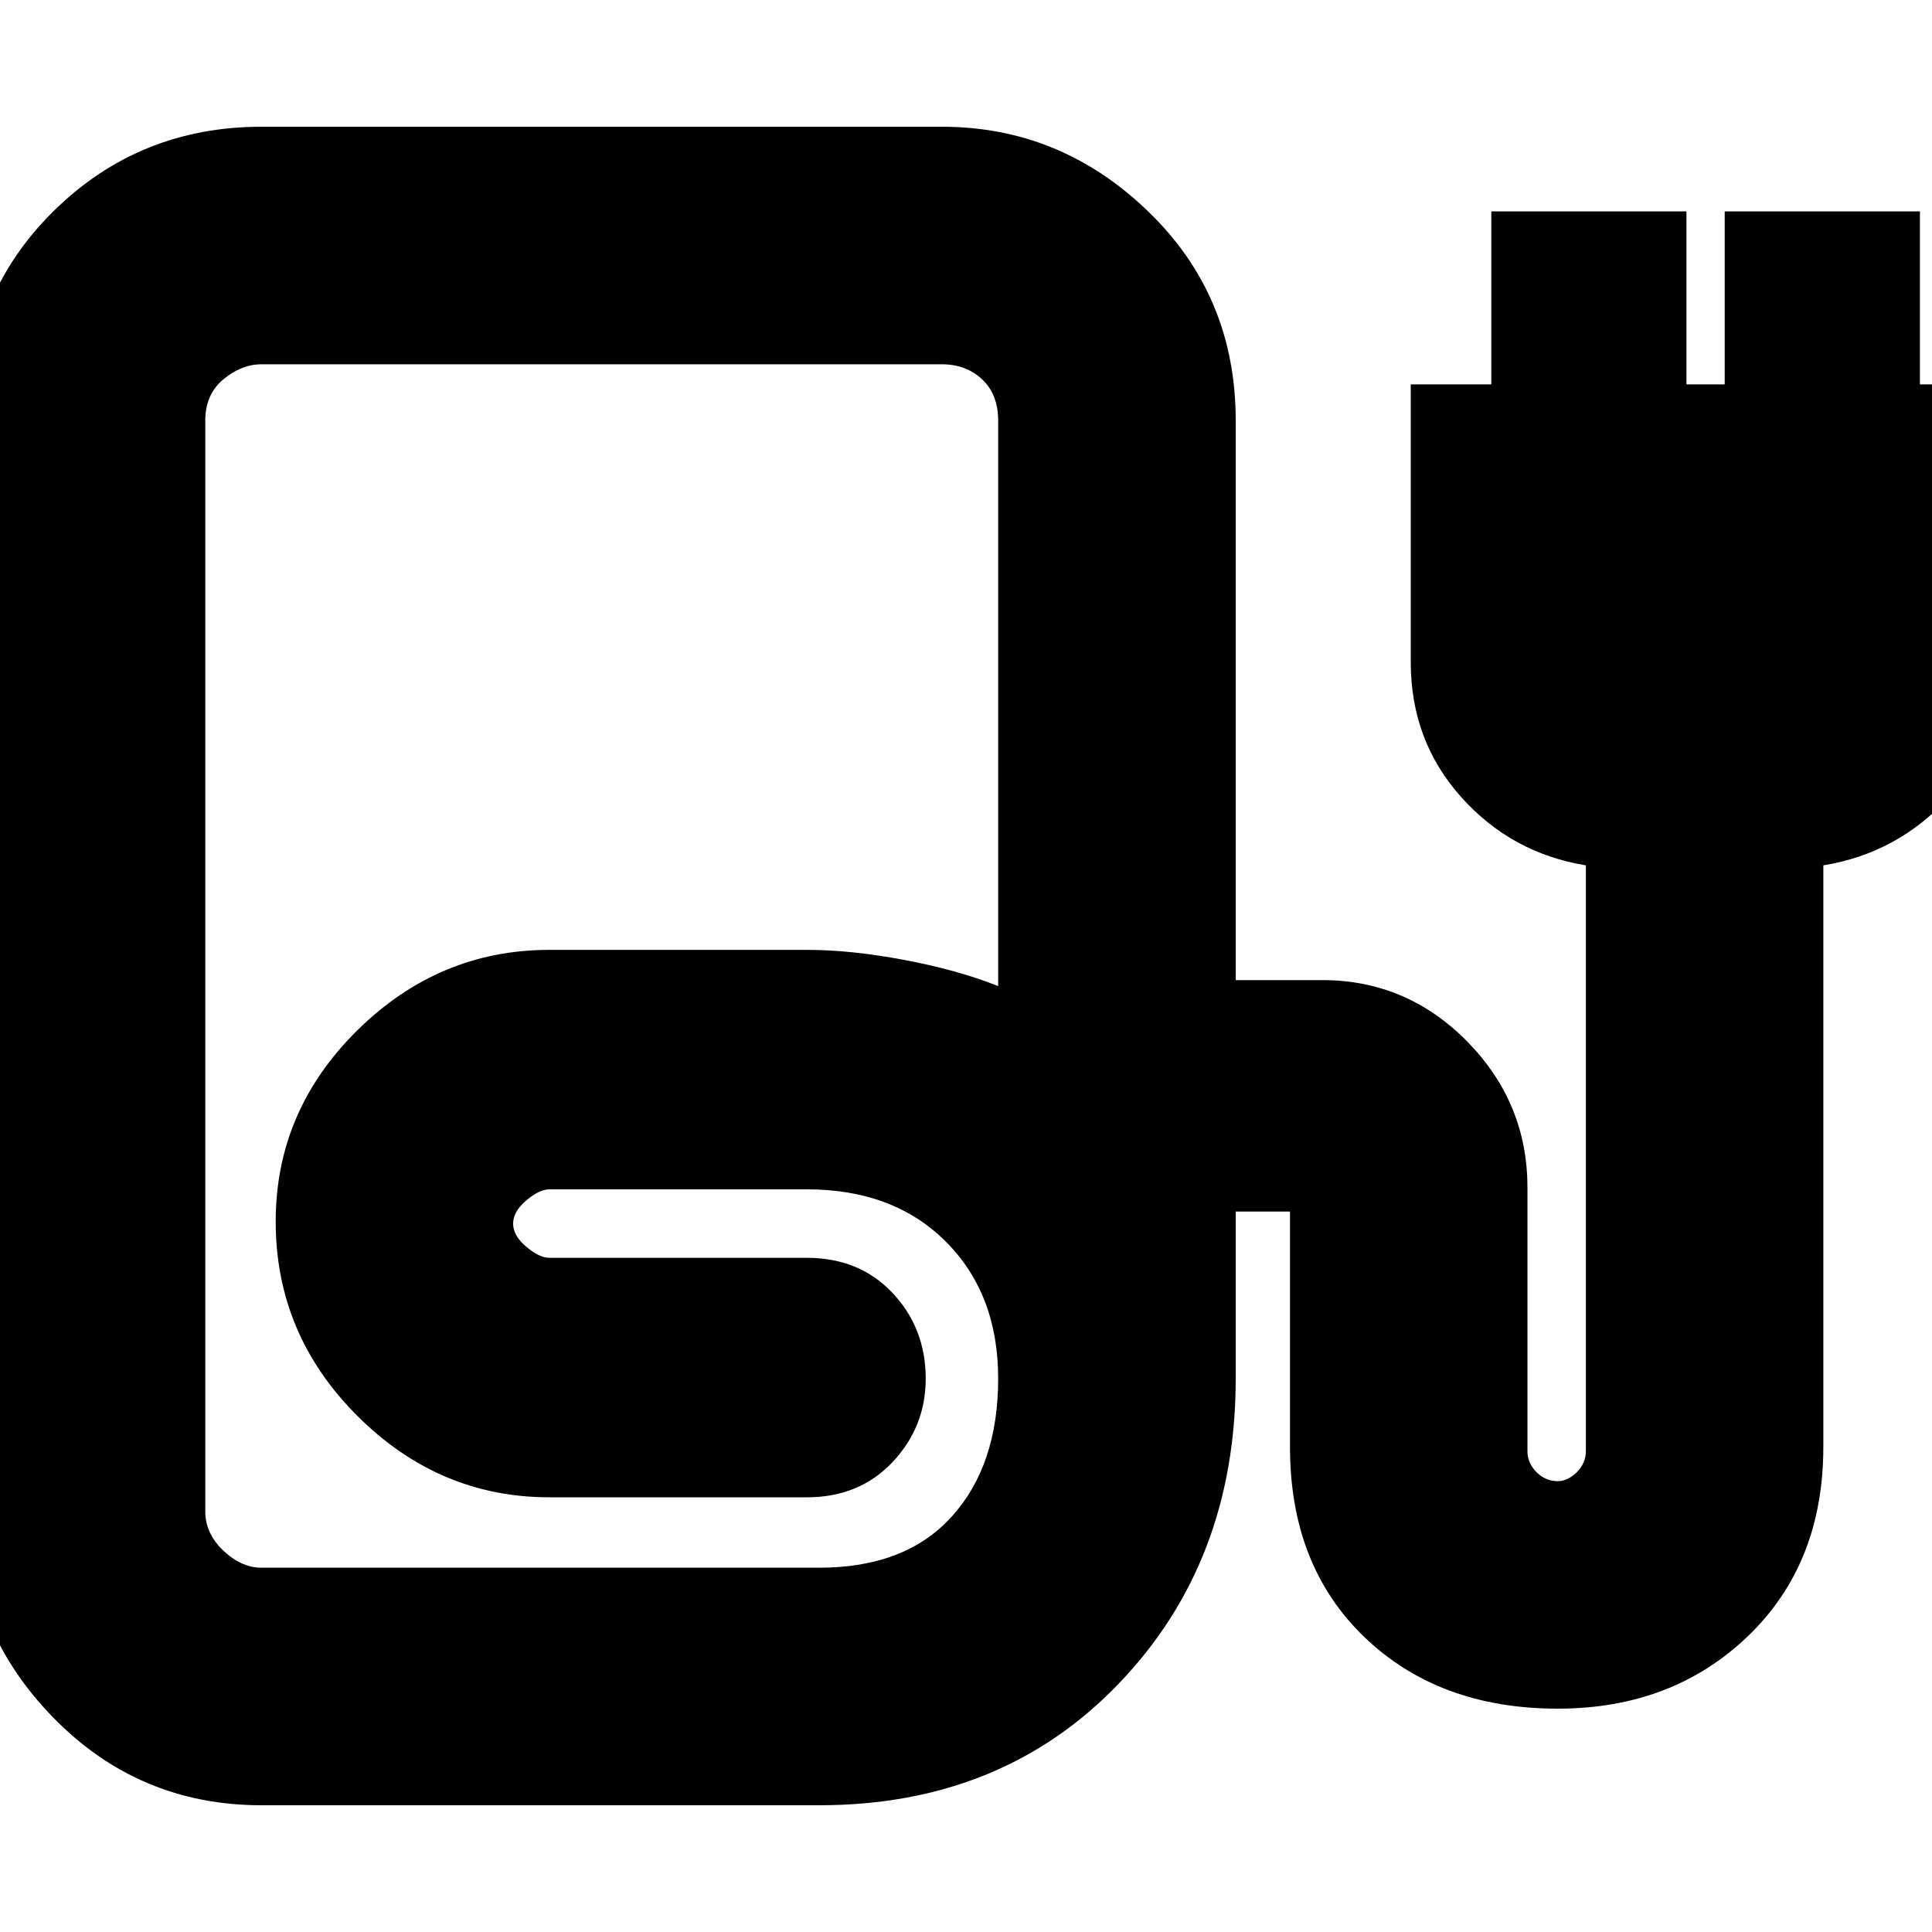 <svg xmlns="http://www.w3.org/2000/svg" height="20" width="20"><path d="M2.708 18.688q-1.27 0-2.156-.907-.885-.906-.885-2.135V4.354q0-1.292.885-2.166.886-.876 2.156-.876H9.75q1.229 0 2.135.876.907.874.907 2.166v5.792h.896q.874 0 1.5.635.624.636.624 1.511v2.729q0 .125.094.219.094.093.219.093.104 0 .198-.093.094-.094.094-.219V8.958q-.771-.125-1.292-.708t-.521-1.396V3.979h.834V2.188h2.02v1.791h.396V2.188h2.021v1.791h.833v2.875q0 .813-.531 1.396t-1.302.708v6.021q0 1.209-.781 1.959-.782.75-1.969.75-1.229 0-2-.74-.771-.74-.771-1.969v-2.437h-.562v1.729q0 1.896-1.209 3.156-1.208 1.261-3.104 1.261Zm0-2.459h5.771q.896 0 1.375-.531t.479-1.427q0-.875-.541-1.417-.542-.542-1.438-.542H5.688q-.105 0-.24.115-.136.115-.136.24 0 .125.136.239.135.115.24.115h2.666q.542 0 .886.364.343.365.343.886 0 .5-.343.864-.344.365-.886.365H5.688q-1.146 0-1.99-.844-.844-.844-.844-2.01 0-1.146.844-1.979.844-.834 1.99-.834h2.666q.458 0 1.011.105.552.104.968.27V4.354q0-.271-.166-.427-.167-.156-.417-.156H2.708q-.208 0-.396.156-.187.156-.187.427v11.292q0 .229.187.406.188.177.396.177Z"/></svg>